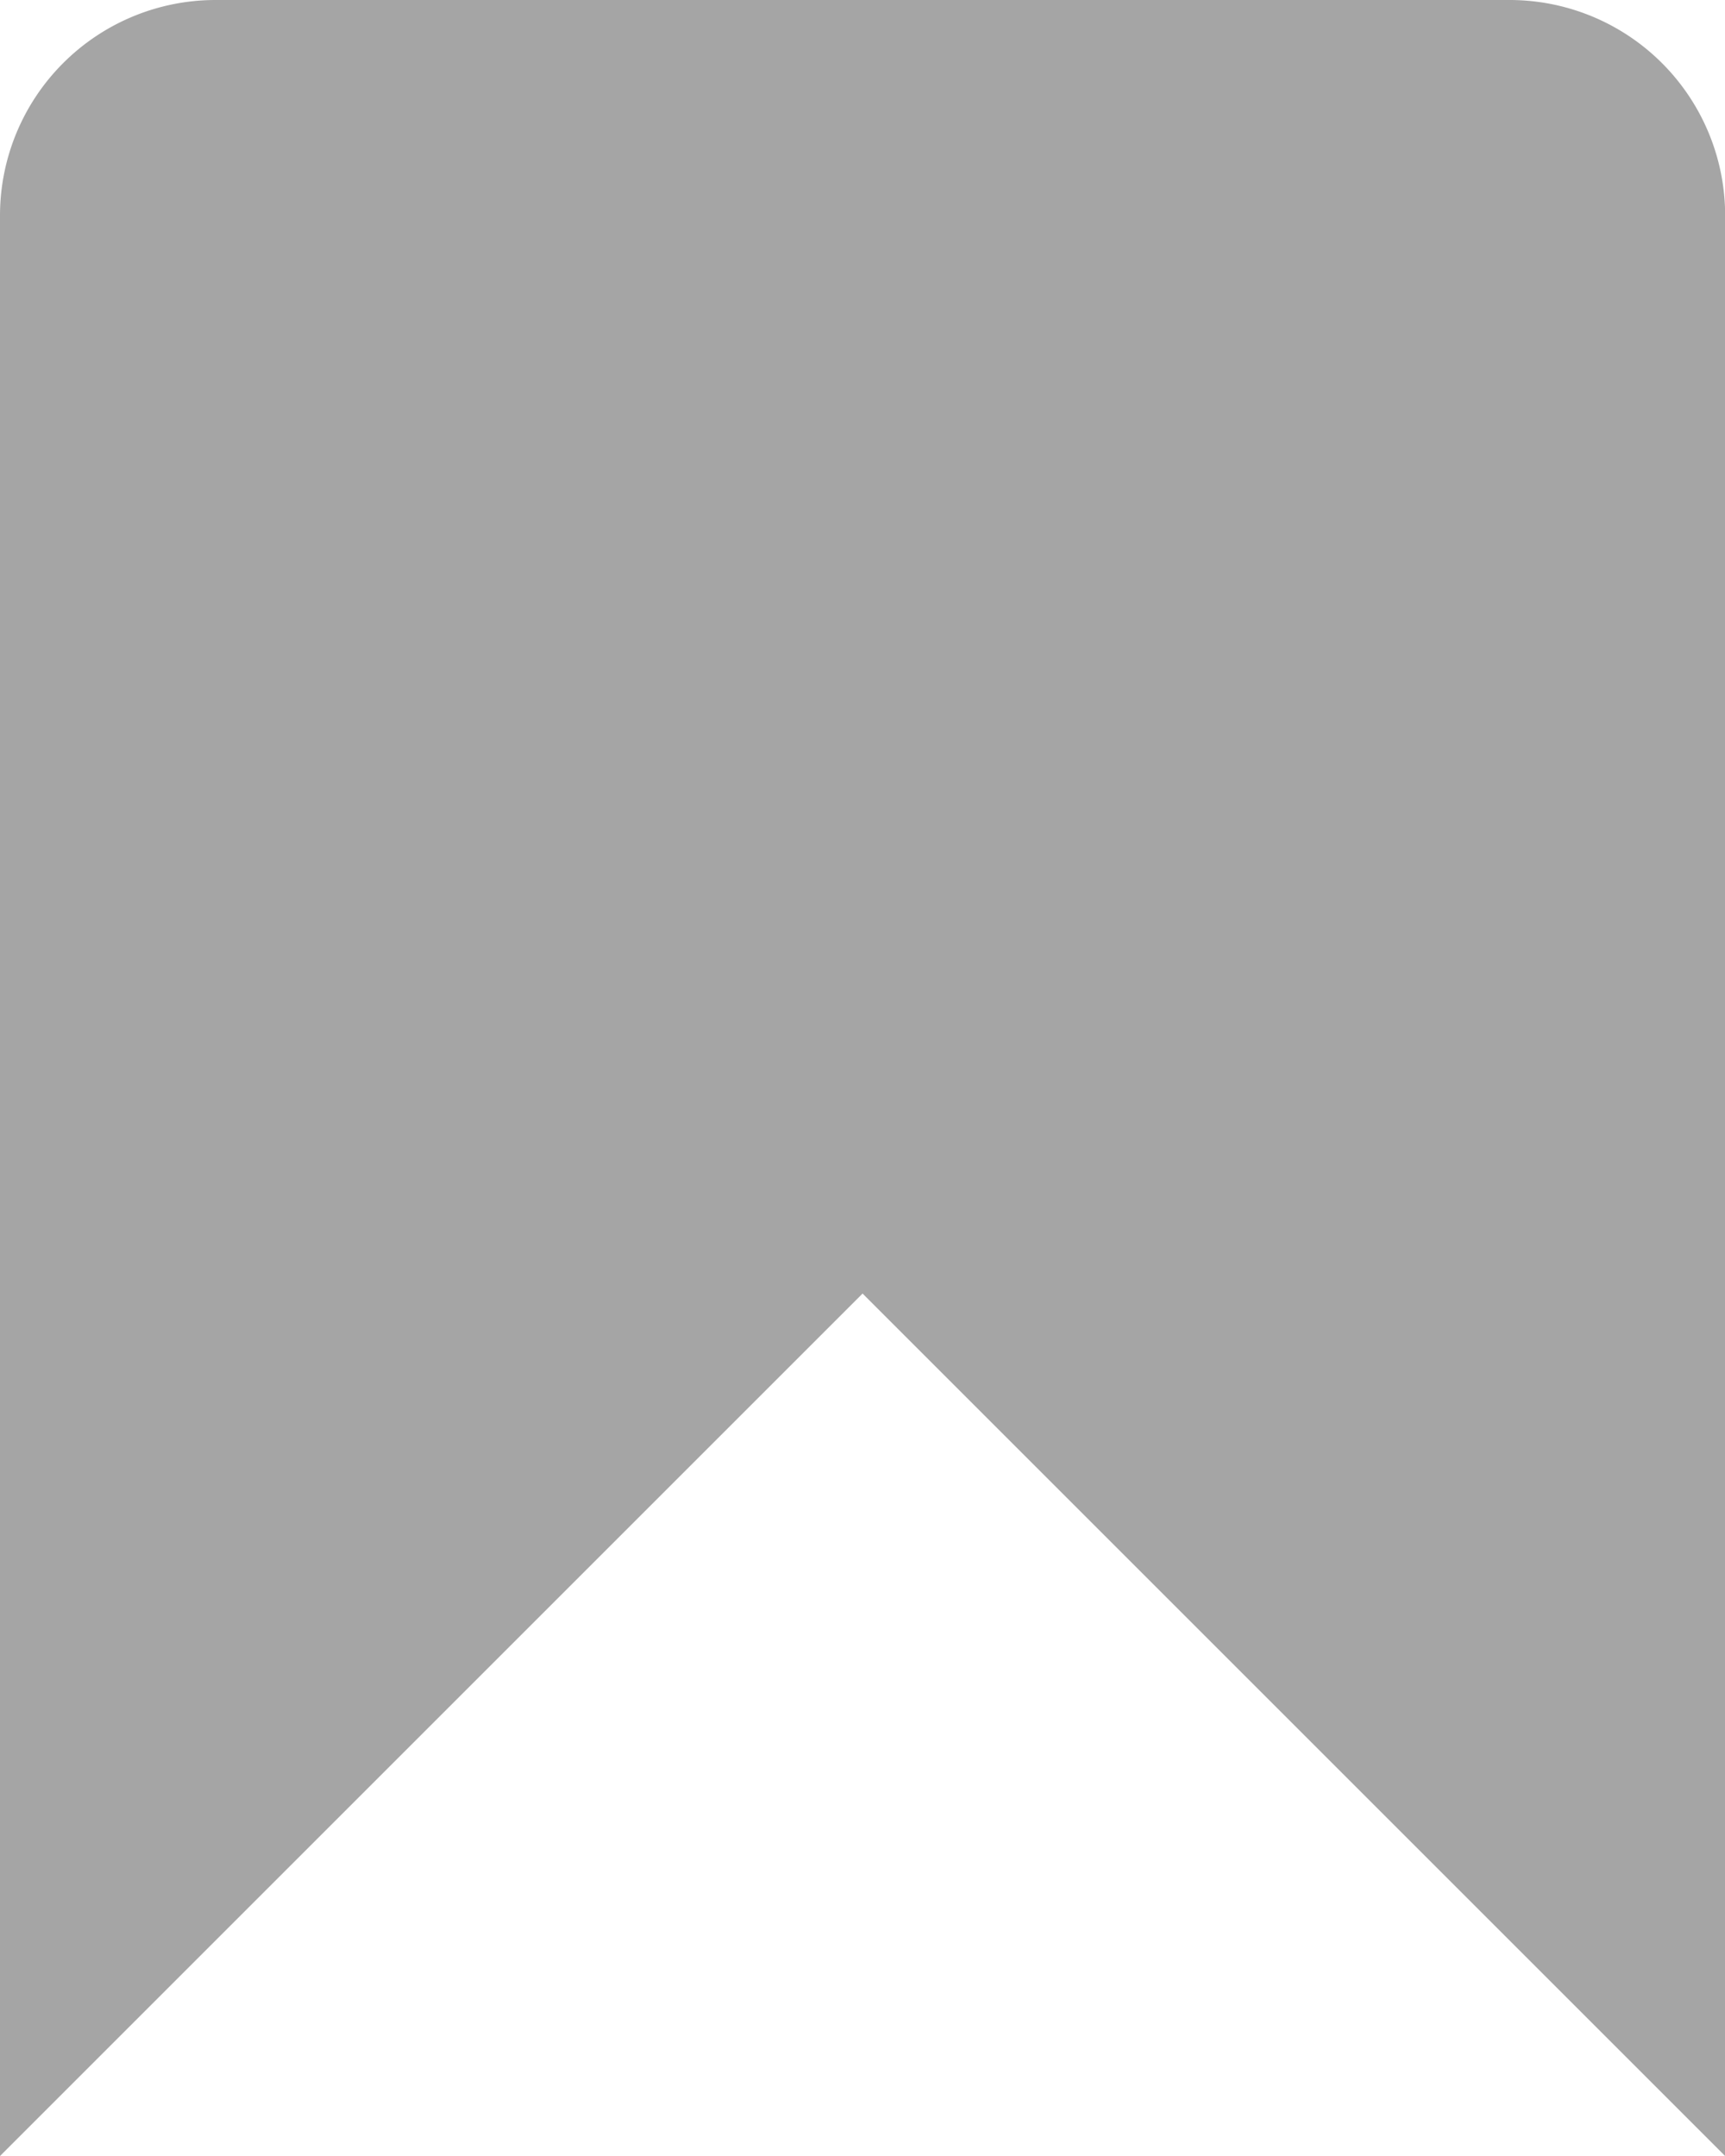 <svg xmlns="http://www.w3.org/2000/svg" width="12.067" height="15.084" viewBox="0 0 12.067 15.084">
  <path id="tag" d="M6,4.508V18.084l6.034-6.034,6.034,6.034V4.508A1.508,1.508,0,0,0,16.559,3H7.508A1.508,1.508,0,0,0,6,4.508Z" transform="translate(-6 -3)" fill="#a5a5a5"/>
</svg>
